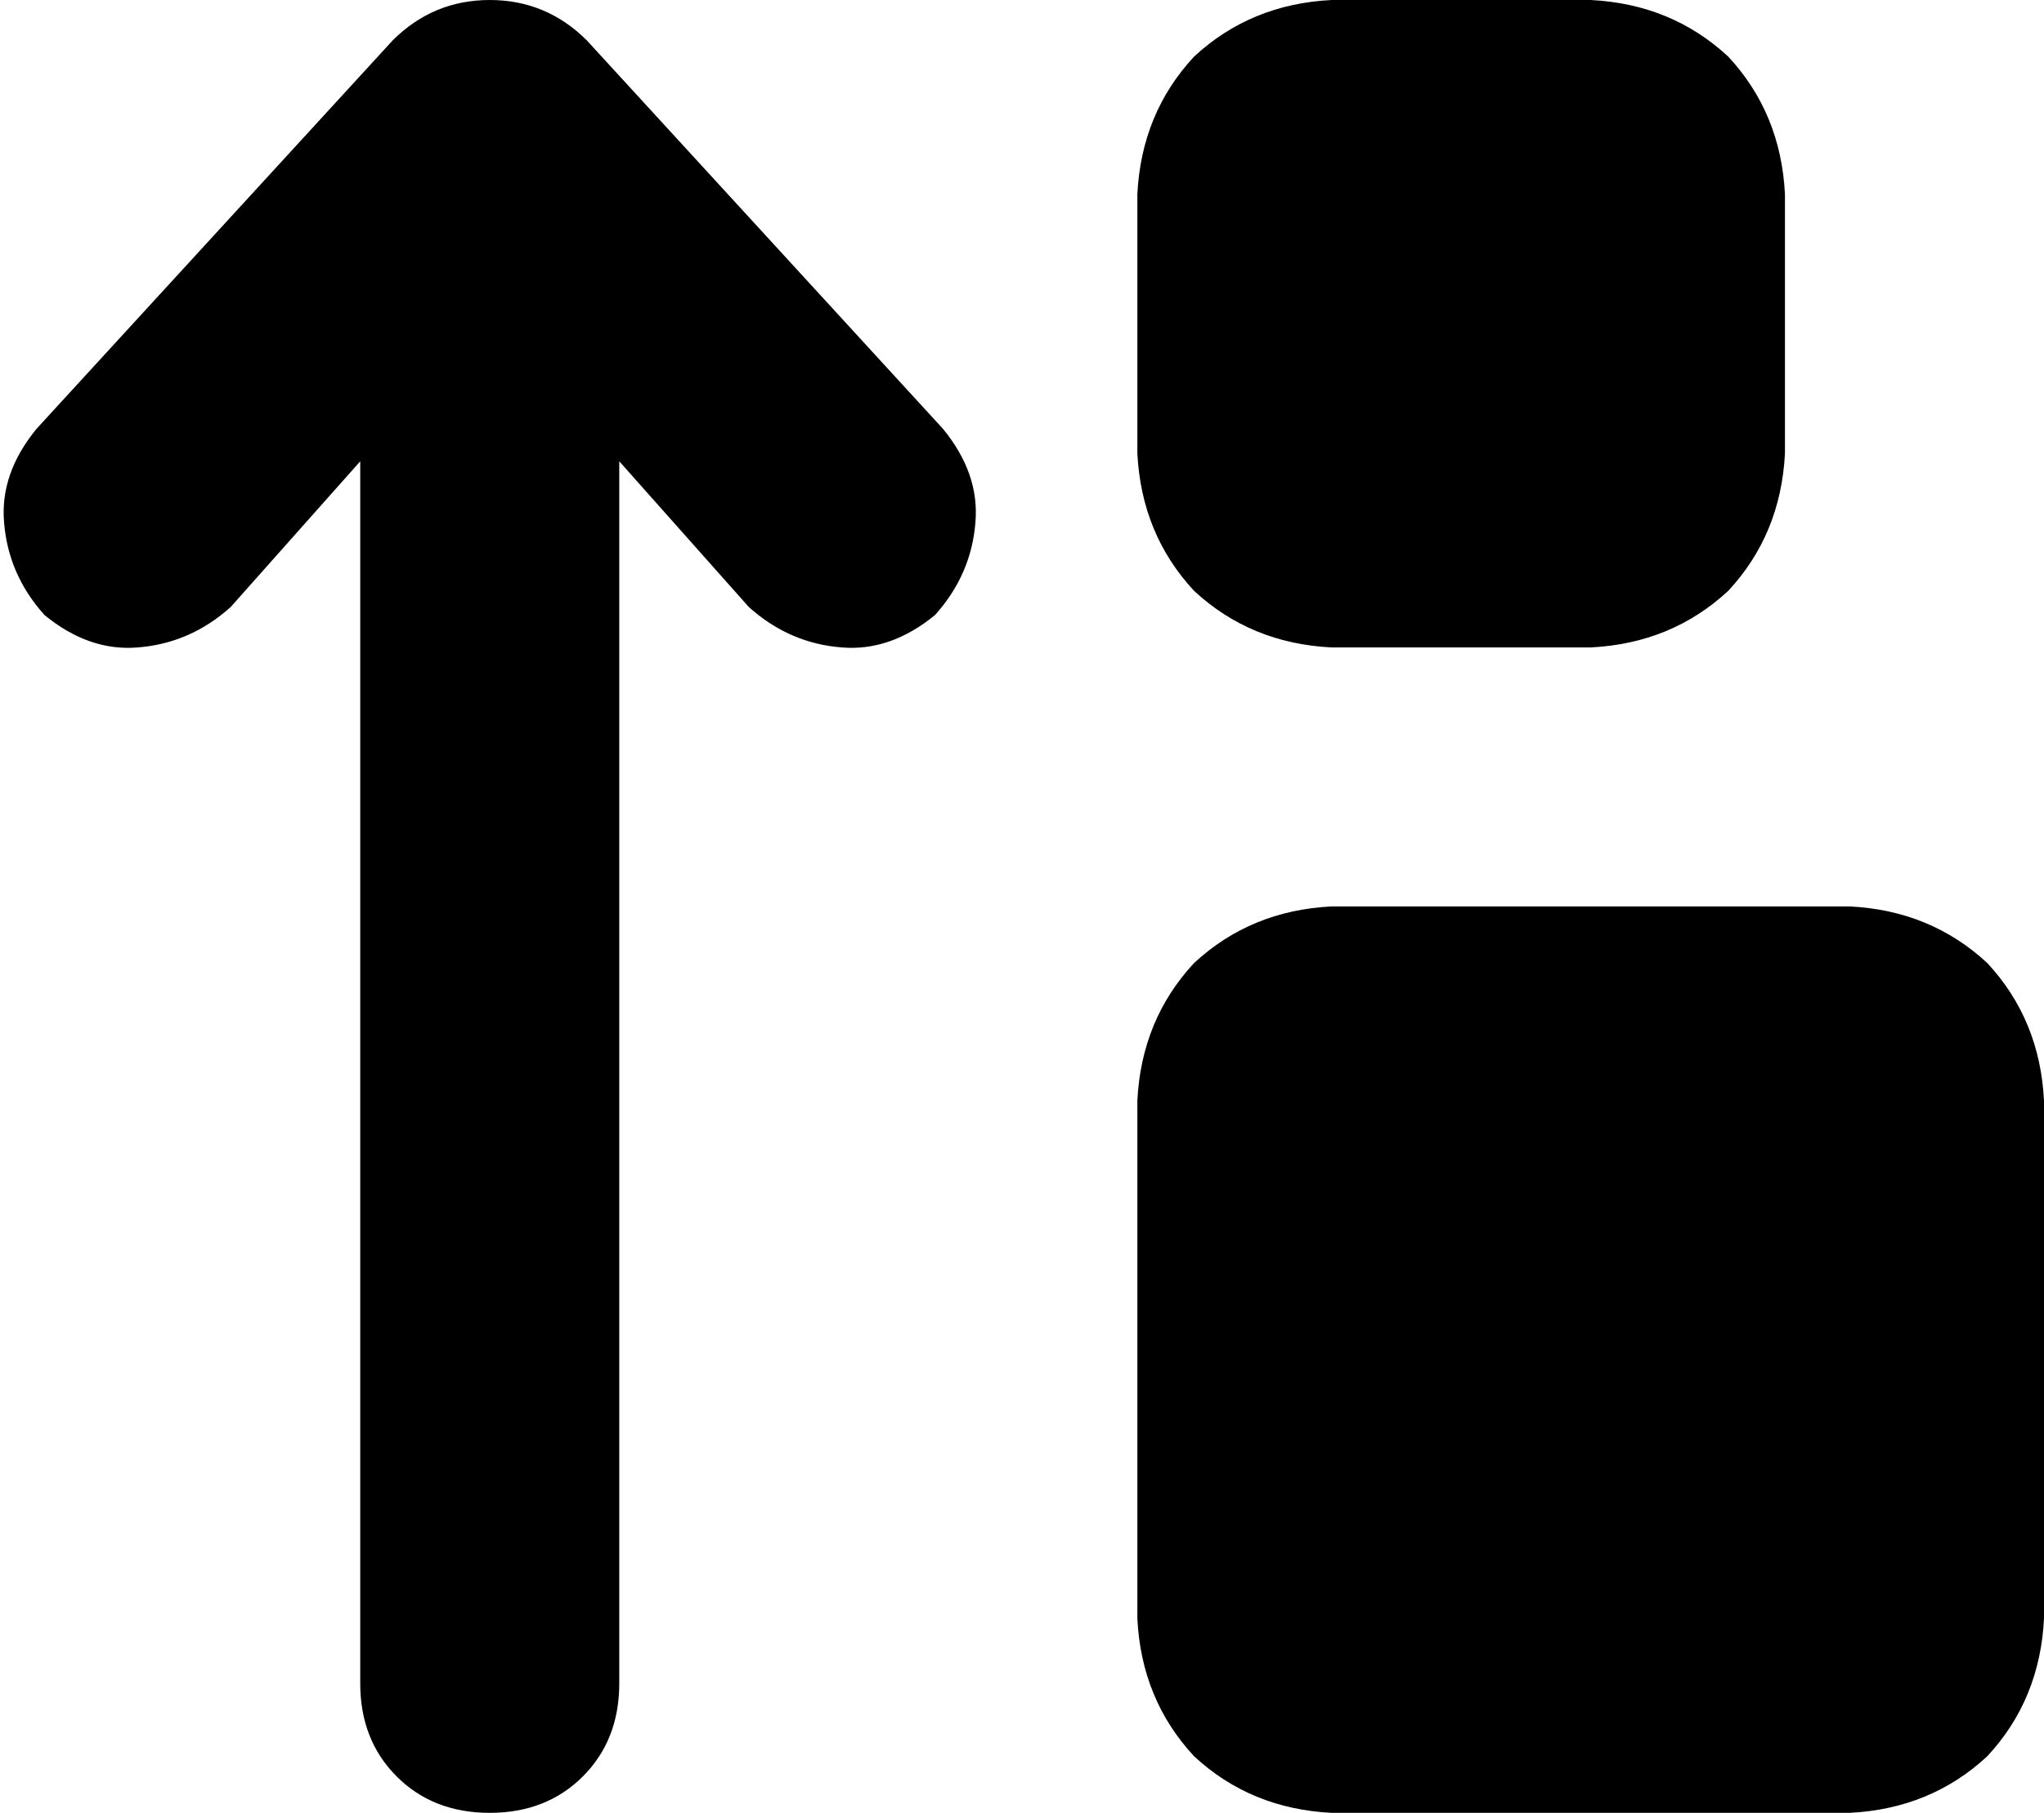 <svg xmlns="http://www.w3.org/2000/svg" viewBox="0 0 505 448">
  <path d="M 121 0 Q 135 0 145 10 L 233 106 L 233 106 Q 242 117 241 129 Q 240 142 231 152 Q 220 161 208 160 Q 195 159 185 150 L 153 114 L 153 114 L 153 416 L 153 416 Q 153 430 144 439 Q 135 448 121 448 Q 107 448 98 439 Q 89 430 89 416 L 89 114 L 89 114 L 57 150 L 57 150 Q 47 159 34 160 Q 22 161 11 152 Q 2 142 1 129 Q 0 117 9 106 L 97 10 L 97 10 Q 107 0 121 0 L 121 0 Z M 281 48 Q 282 28 295 14 L 295 14 L 295 14 Q 309 1 329 0 L 393 0 L 393 0 Q 413 1 427 14 Q 440 28 441 48 L 441 112 L 441 112 Q 440 132 427 146 Q 413 159 393 160 L 329 160 L 329 160 Q 309 159 295 146 Q 282 132 281 112 L 281 48 L 281 48 Z M 329 224 L 457 224 L 329 224 L 457 224 Q 477 225 491 238 Q 504 252 505 272 L 505 400 L 505 400 Q 504 420 491 434 Q 477 447 457 448 L 329 448 L 329 448 Q 309 447 295 434 Q 282 420 281 400 L 281 272 L 281 272 Q 282 252 295 238 Q 309 225 329 224 L 329 224 Z" />
</svg>
